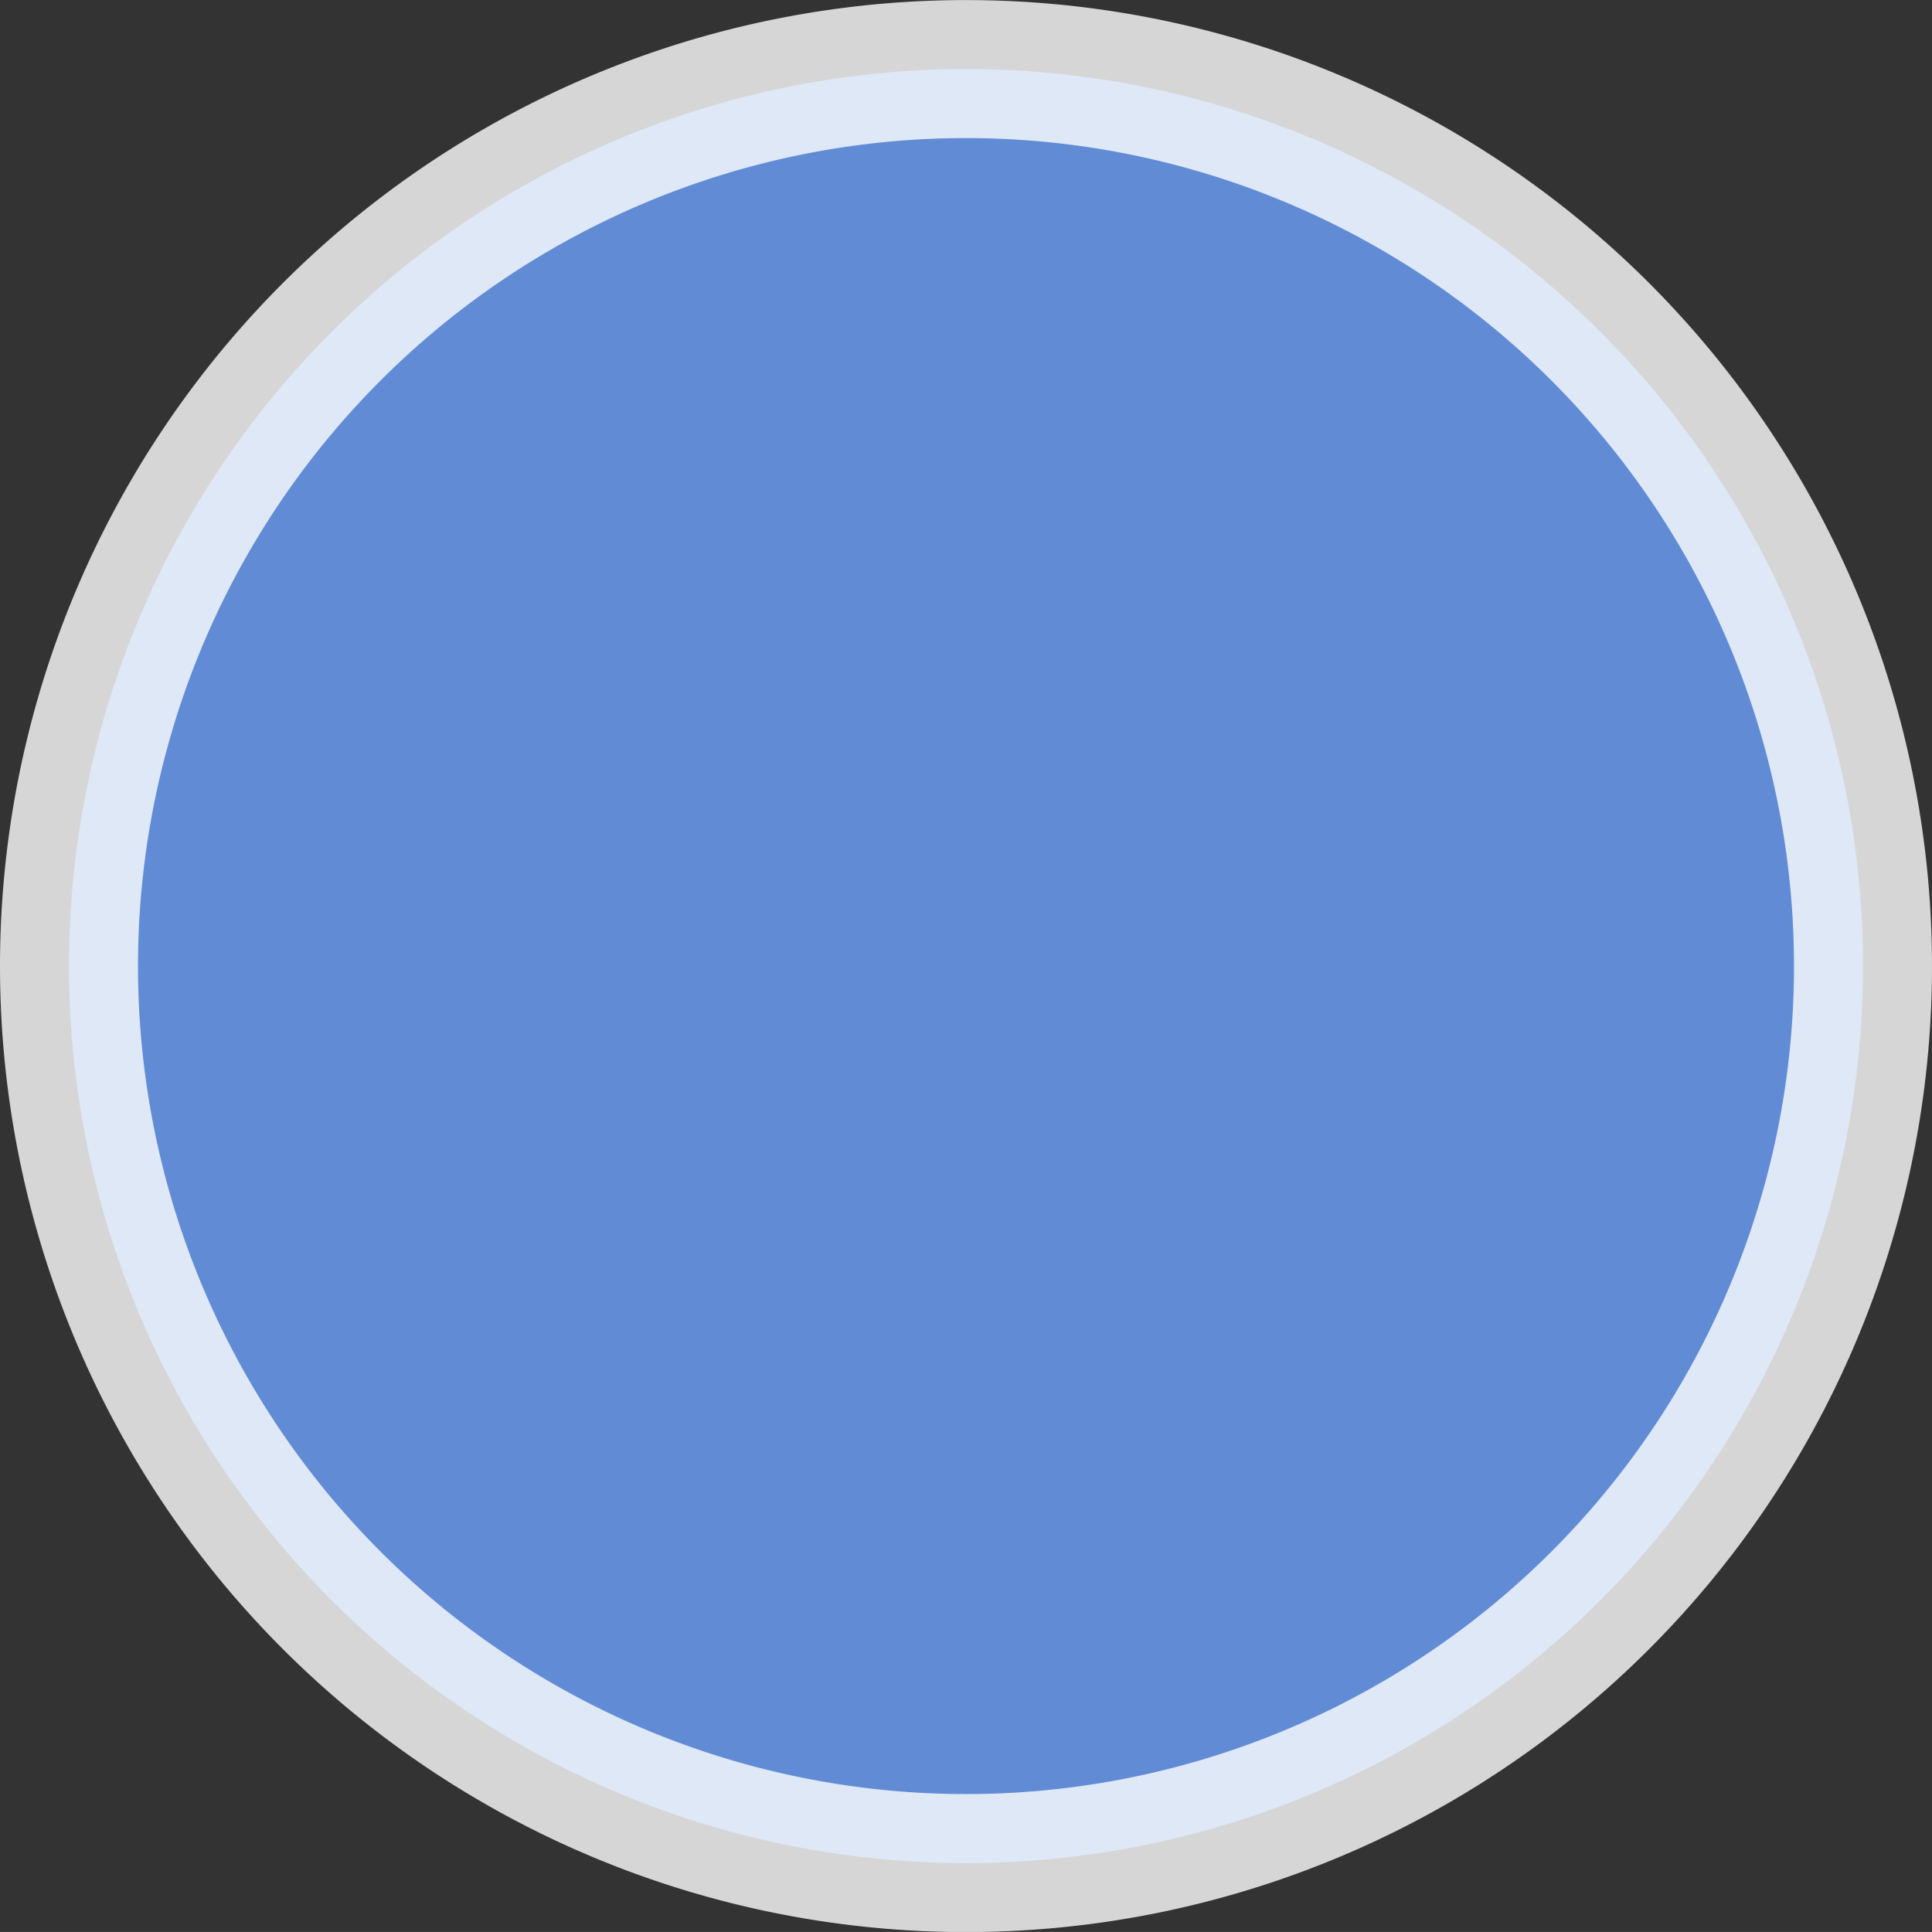 <svg xmlns="http://www.w3.org/2000/svg" viewBox="2868 768 28 27.999">
  <rect x="2868" y="768" width="28" height="27.999" fill="#333333" stroke="none"/>
  <defs>
    <style>
      .cls-1 {
        fill: #6da2fe;
        stroke: #fff;
        stroke-width: 2px;
        fill-rule: evenodd;
        opacity: 0.8;
      }
    </style>
  </defs>
  <path id="Path_1565" data-name="Path 1565" class="cls-1" d="M955.5,180.5a13,13,0,1,1-13,13A13,13,0,0,1,955.5,180.5Z" transform="translate(1926.5 588.501)"/>
</svg>

